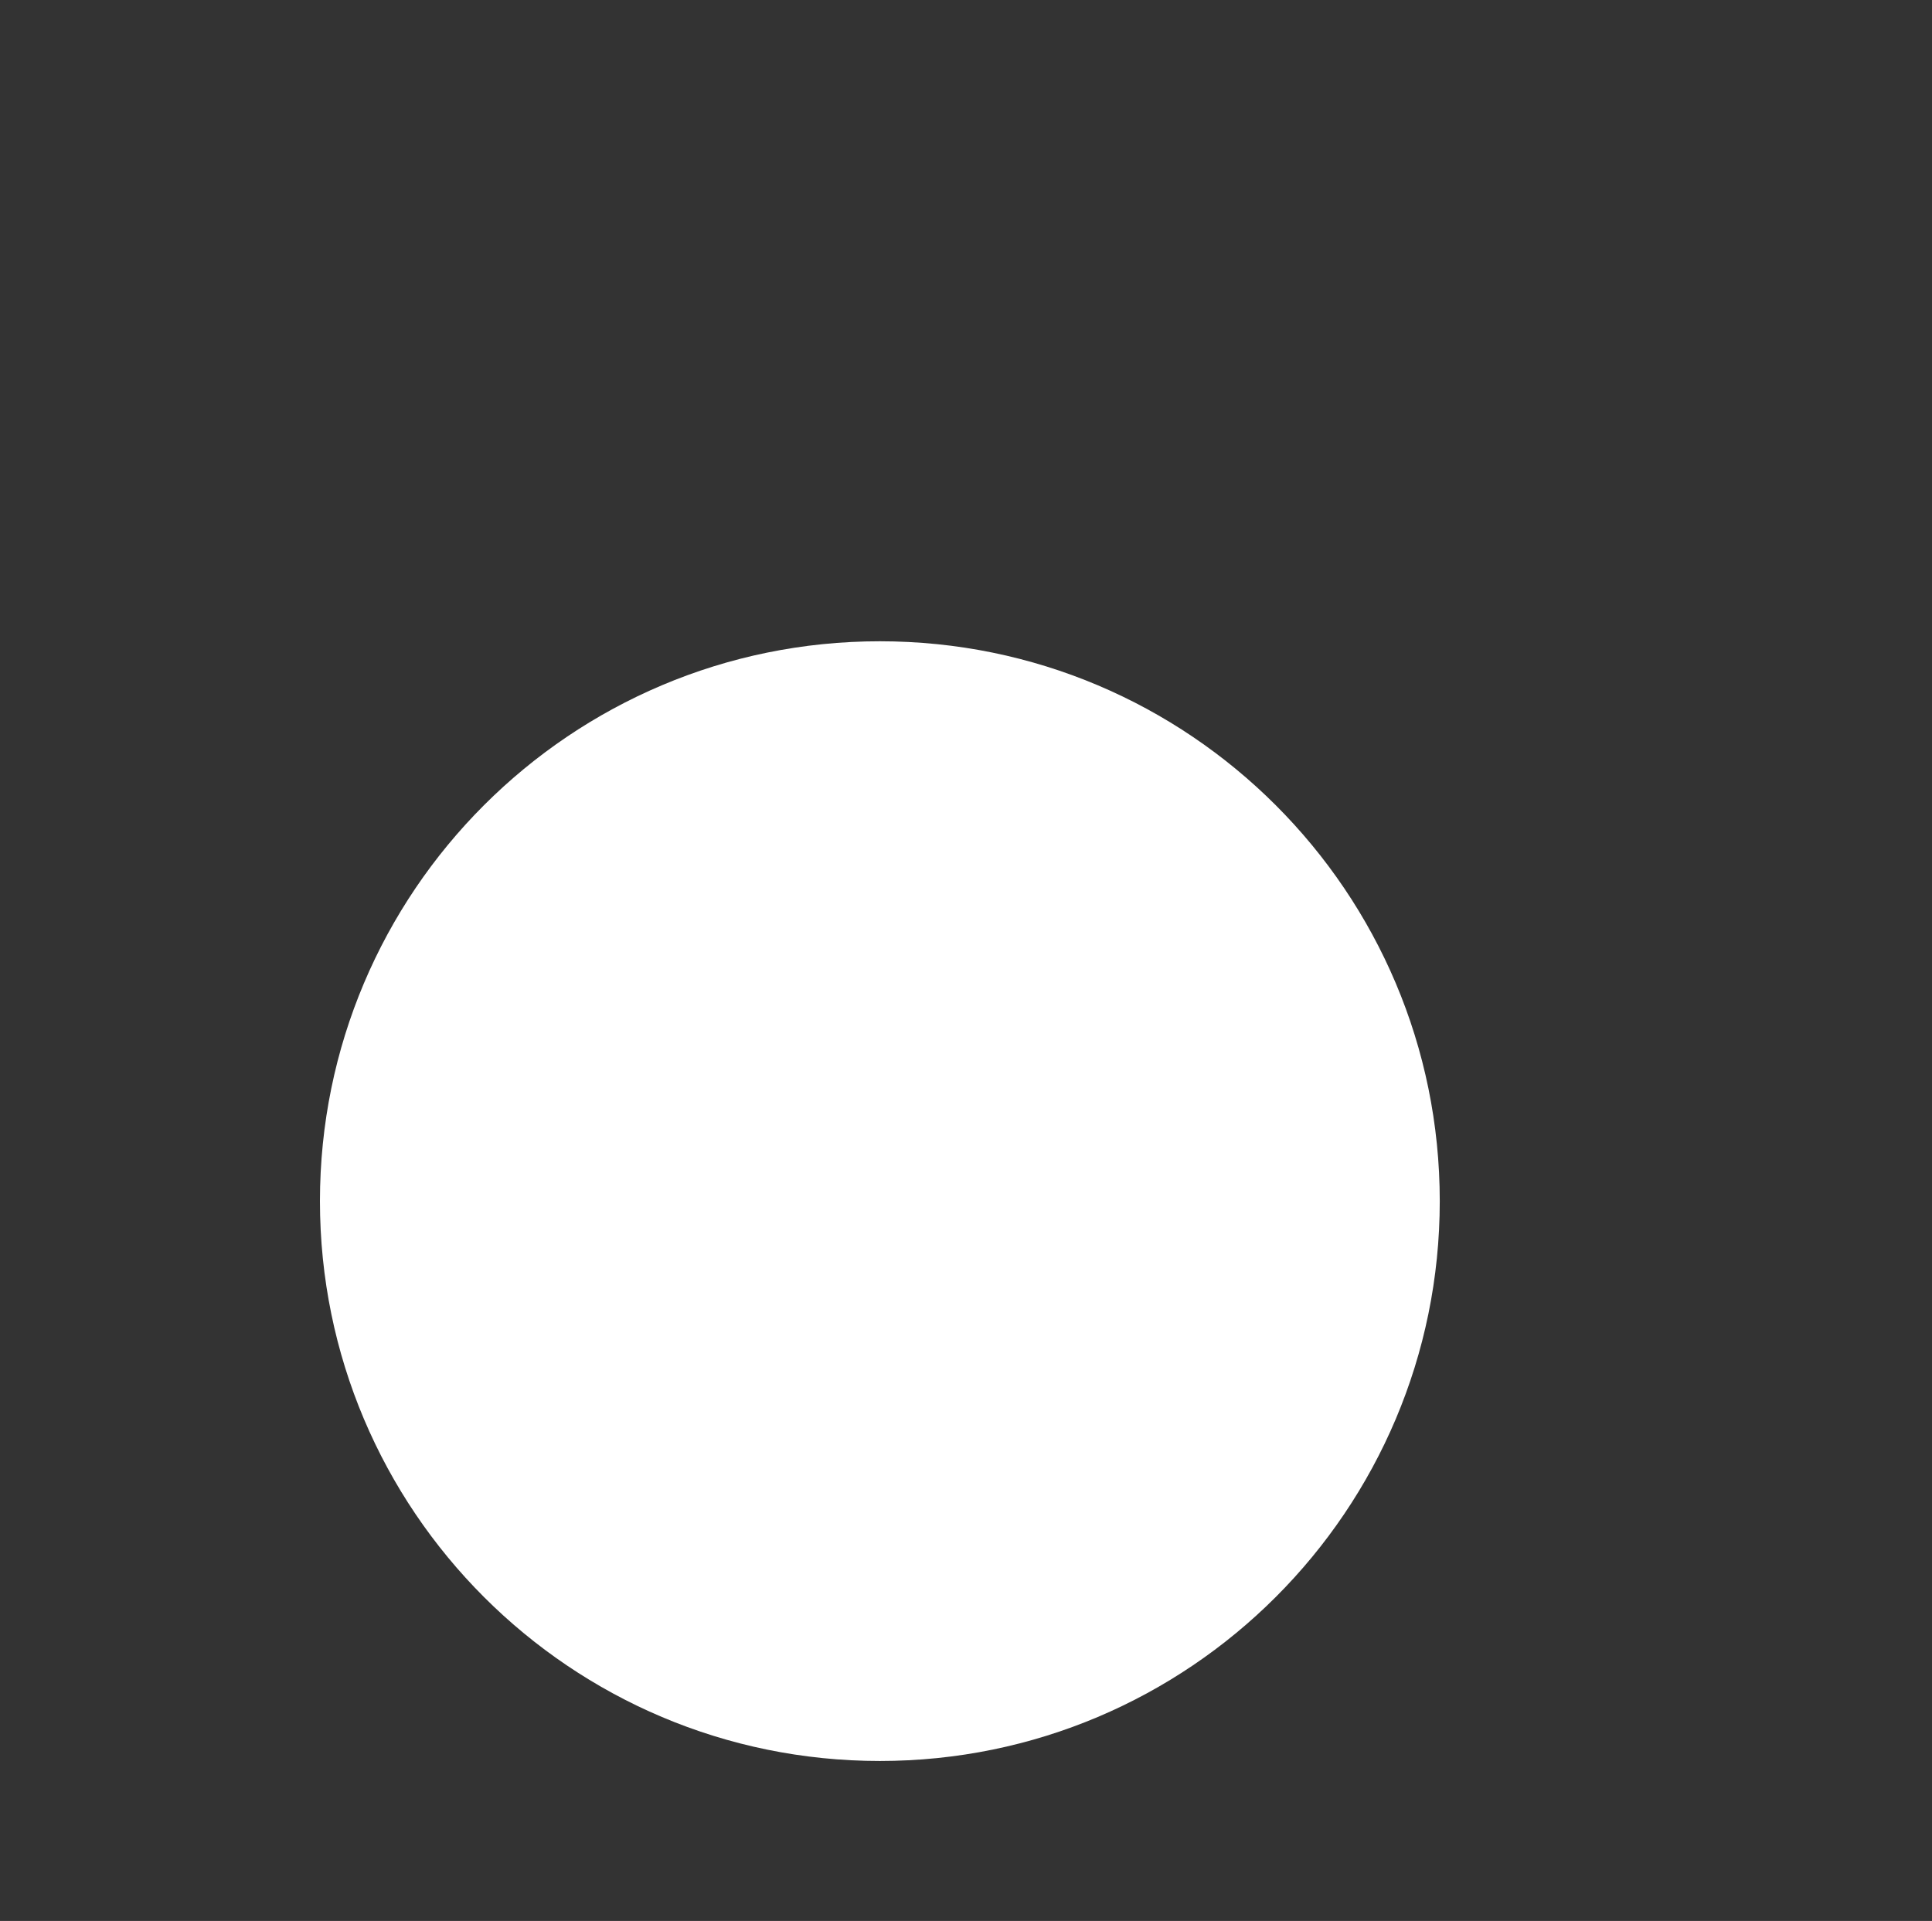 <svg xmlns="http://www.w3.org/2000/svg" xmlns:svg="http://www.w3.org/2000/svg" id="svg4959" width="12.077" height="12.009" version="1.1"><rect width="100%" height="100%" fill="#333333" stroke="none"/><g id="layer1" transform="translate(-398.213,-533.505)"><path id="path4945" fill="#fff" fill-opacity="1" fill-rule="nonzero" stroke="none" stroke-width=".955" d="m 407.213,541.014 c 0,1.933 -1.567,3.5 -3.5,3.5 -1.933,0 -3.5,-1.567 -3.5,-3.5 0,-1.933 1.567,-3.5 3.5,-3.5 1.933,0 3.5,1.567 3.5,3.5 z" color="#000" display="inline" enable-background="accumulate" overflow="visible" visibility="visible" style="marker:none"/></g></svg>